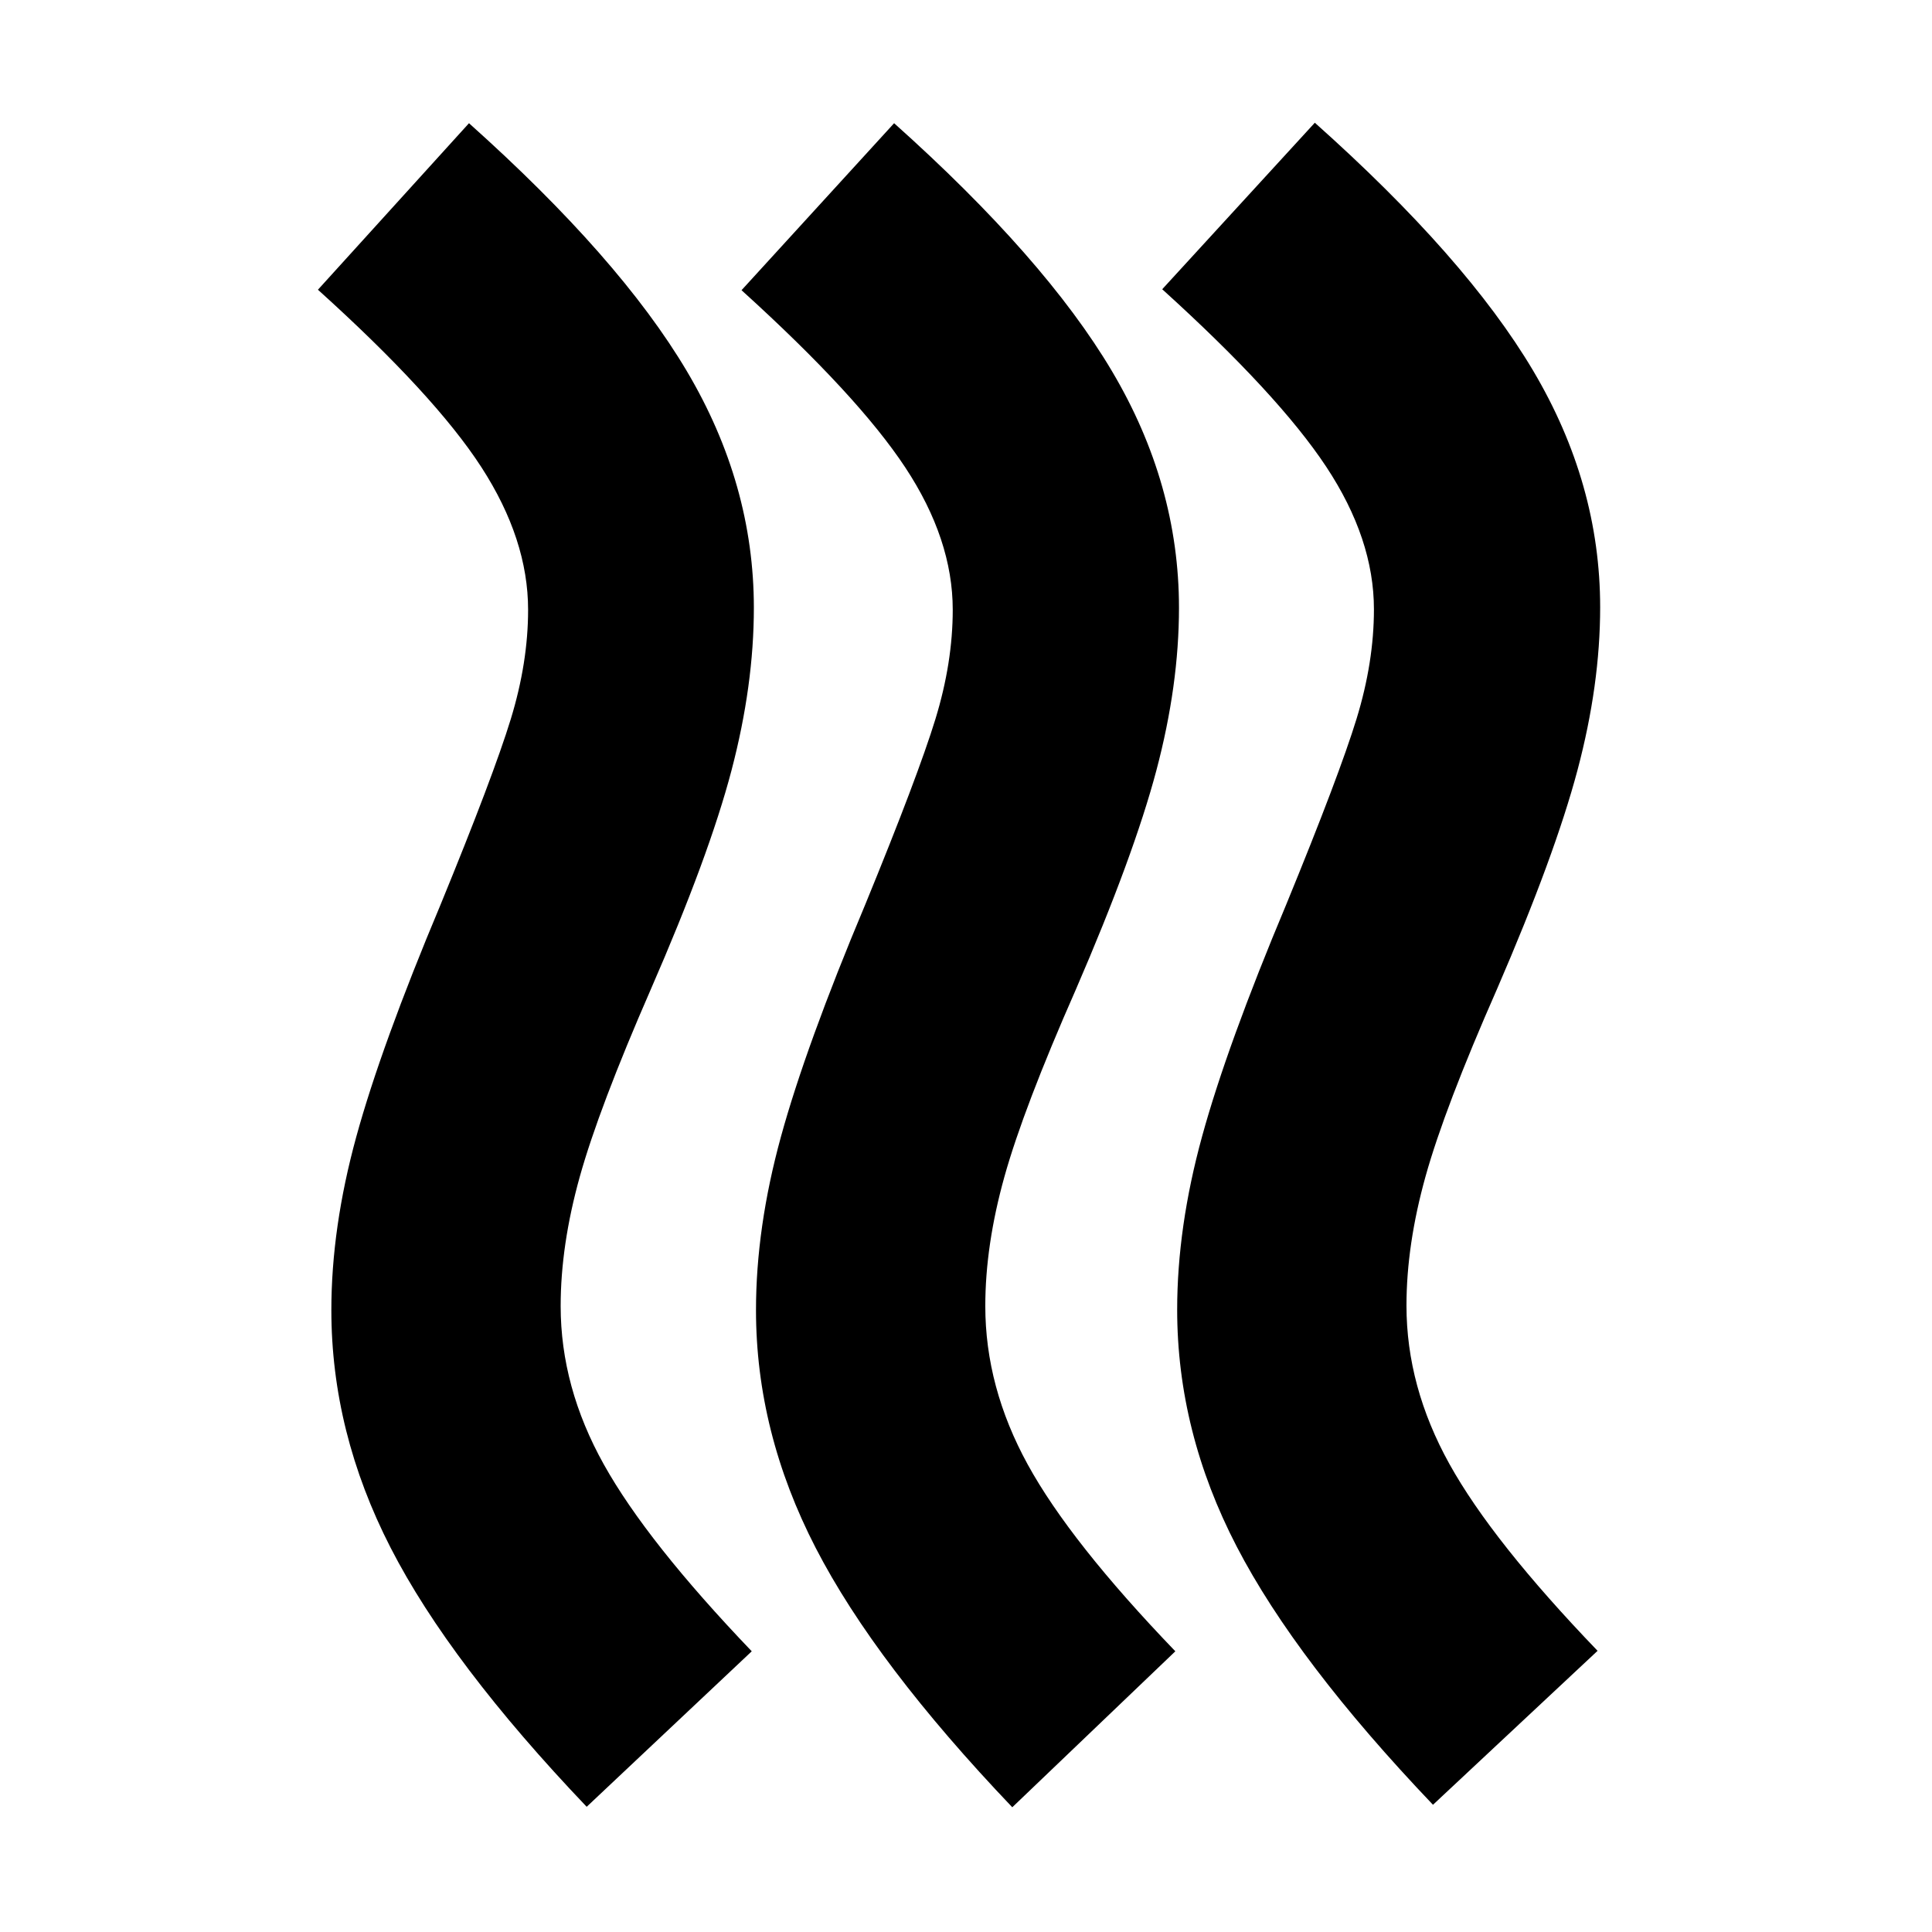 <svg xmlns="http://www.w3.org/2000/svg" height="24" viewBox="0 -960 960 960" width="24"><path d="M489.59-311q0 40.24 21.09 78.72 21.1 38.48 73.34 92.8L503-61.98q-67.96-71.28-97.65-128.81-29.7-57.54-29.7-118.21 0-41 12.38-86.12 12.38-45.12 41.86-115.31 26.28-64.09 34.9-92.21 8.62-28.12 8.62-54.36 0-35-23.59-70.74-23.6-35.74-81.36-88.06l75.82-82.98q74.92 67 108.23 123.17 33.32 56.18 33.32 117.61 0 38.48-11.24 80.84-11.24 42.36-40 108.83-26 59-35.5 93.03-9.5 34.02-9.5 64.3Zm209.28-.24q0 40.24 21.36 78.72t73.6 92.8l-81.79 76.5q-67.95-71.28-97.53-128.31-29.58-57.04-29.58-117.71 0-41 12.39-86.12 12.38-45.12 41.85-115.31 26.29-64.09 34.91-92.21 8.62-28.12 8.62-54.36 0-35-23.72-70.86t-81.48-88.18l75.83-82.74q75.15 67 108.46 123.17 33.32 56.18 33.32 117.61 0 38.48-11.24 80.84-11.24 42.36-40 108.83-26 59-35.5 93.03-9.5 34.02-9.5 64.3Zm-420.28.24q0 40.24 21.48 78.72 21.47 38.48 73.47 92.8l-82.02 77.26q-67.95-71.28-97.41-128.69-29.46-57.42-29.46-118.09 0-41 12.38-86.12 12.38-45.12 41.86-115.31 26.28-64.09 34.9-92.21 8.62-28.12 8.62-54.36 0-35-23.21-70.86-23.22-35.86-81.22-88.18l75.06-82.74q74.92 67 108.23 123.17 33.32 56.18 33.32 117.61 0 38.48-11.12 80.84-11.12 42.36-40.12 108.83-25.76 59-35.26 93.03-9.5 34.02-9.5 64.3Z"/></svg>